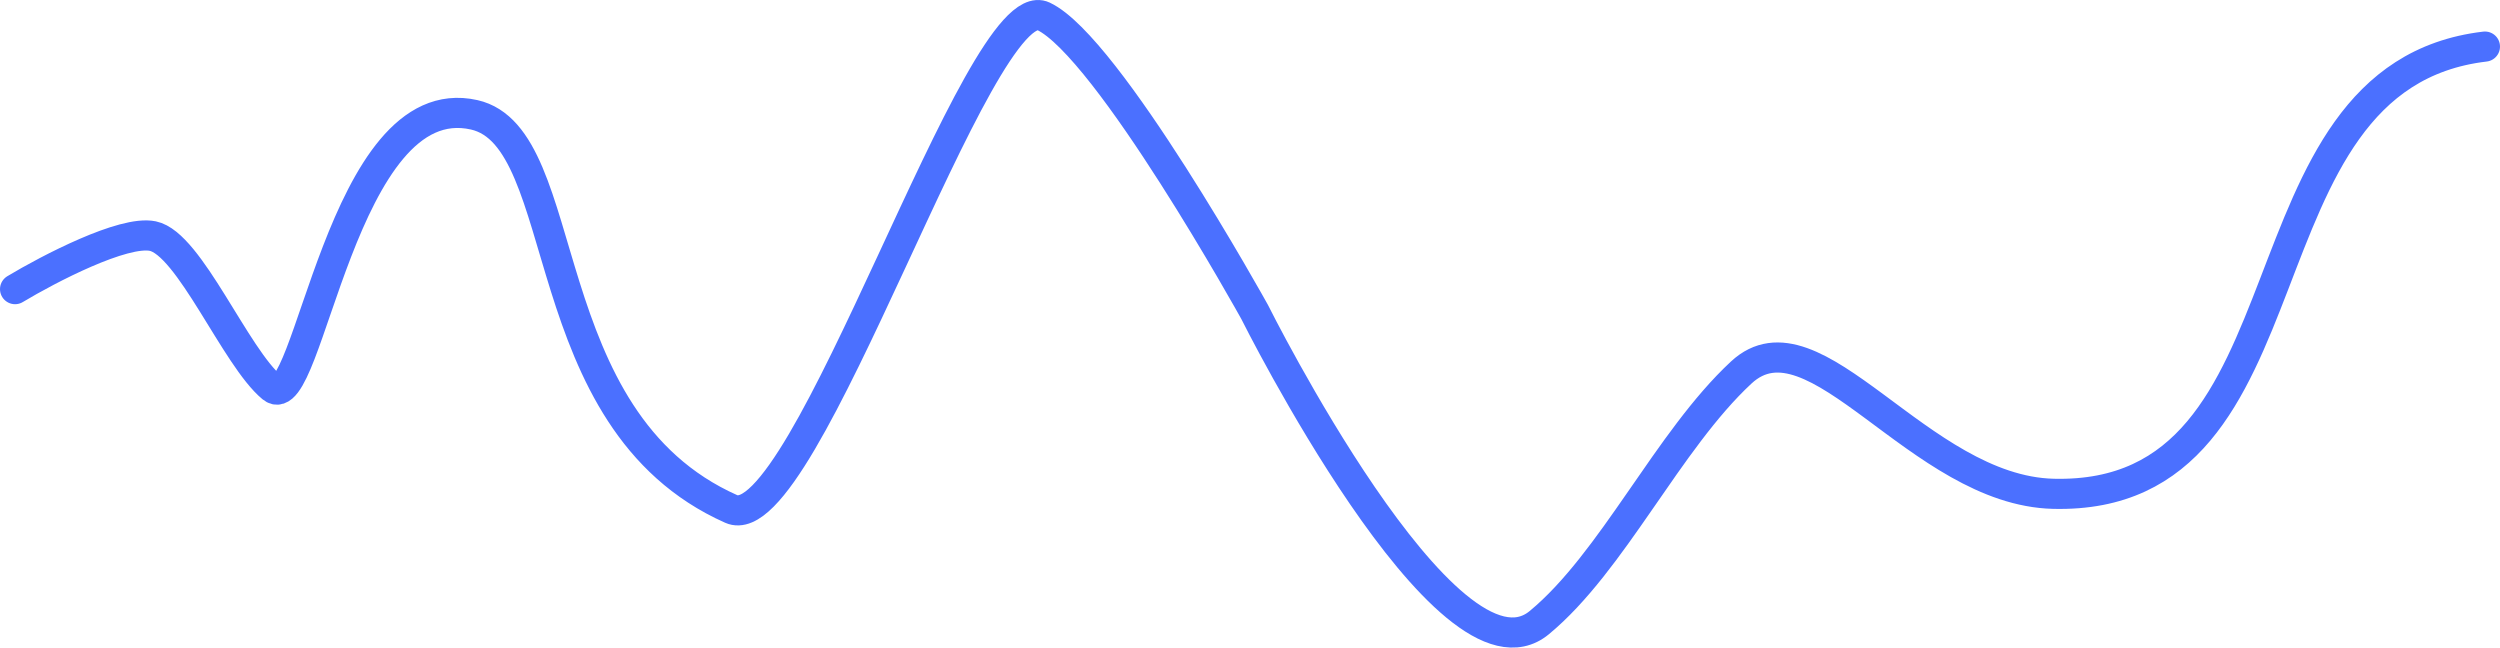 <svg width="166" height="43" viewBox="0 0 166 43" fill="none" xmlns="http://www.w3.org/2000/svg">
<path d="M1 19.199C3.235 17.857 8.194 15.273 10.145 15.676C12.584 16.179 15.632 23.729 18.071 25.743C20.509 27.756 22.66 5.636 31.483 7.623C38.19 9.133 35.225 27.863 48.554 33.796C53.431 35.967 65.015 -0.934 69.282 1.08C73.55 3.093 83.305 20.709 83.305 20.709C83.305 20.709 96.108 46.379 102.204 41.346C107.082 37.319 110.74 29.266 115.617 24.736C120.494 20.206 127.403 32.57 136.346 32.789C154.297 33.23 147.929 5.106 165 3.093" stroke="#4B70FF" stroke-width="2" stroke-linecap="round"/>
</svg>

